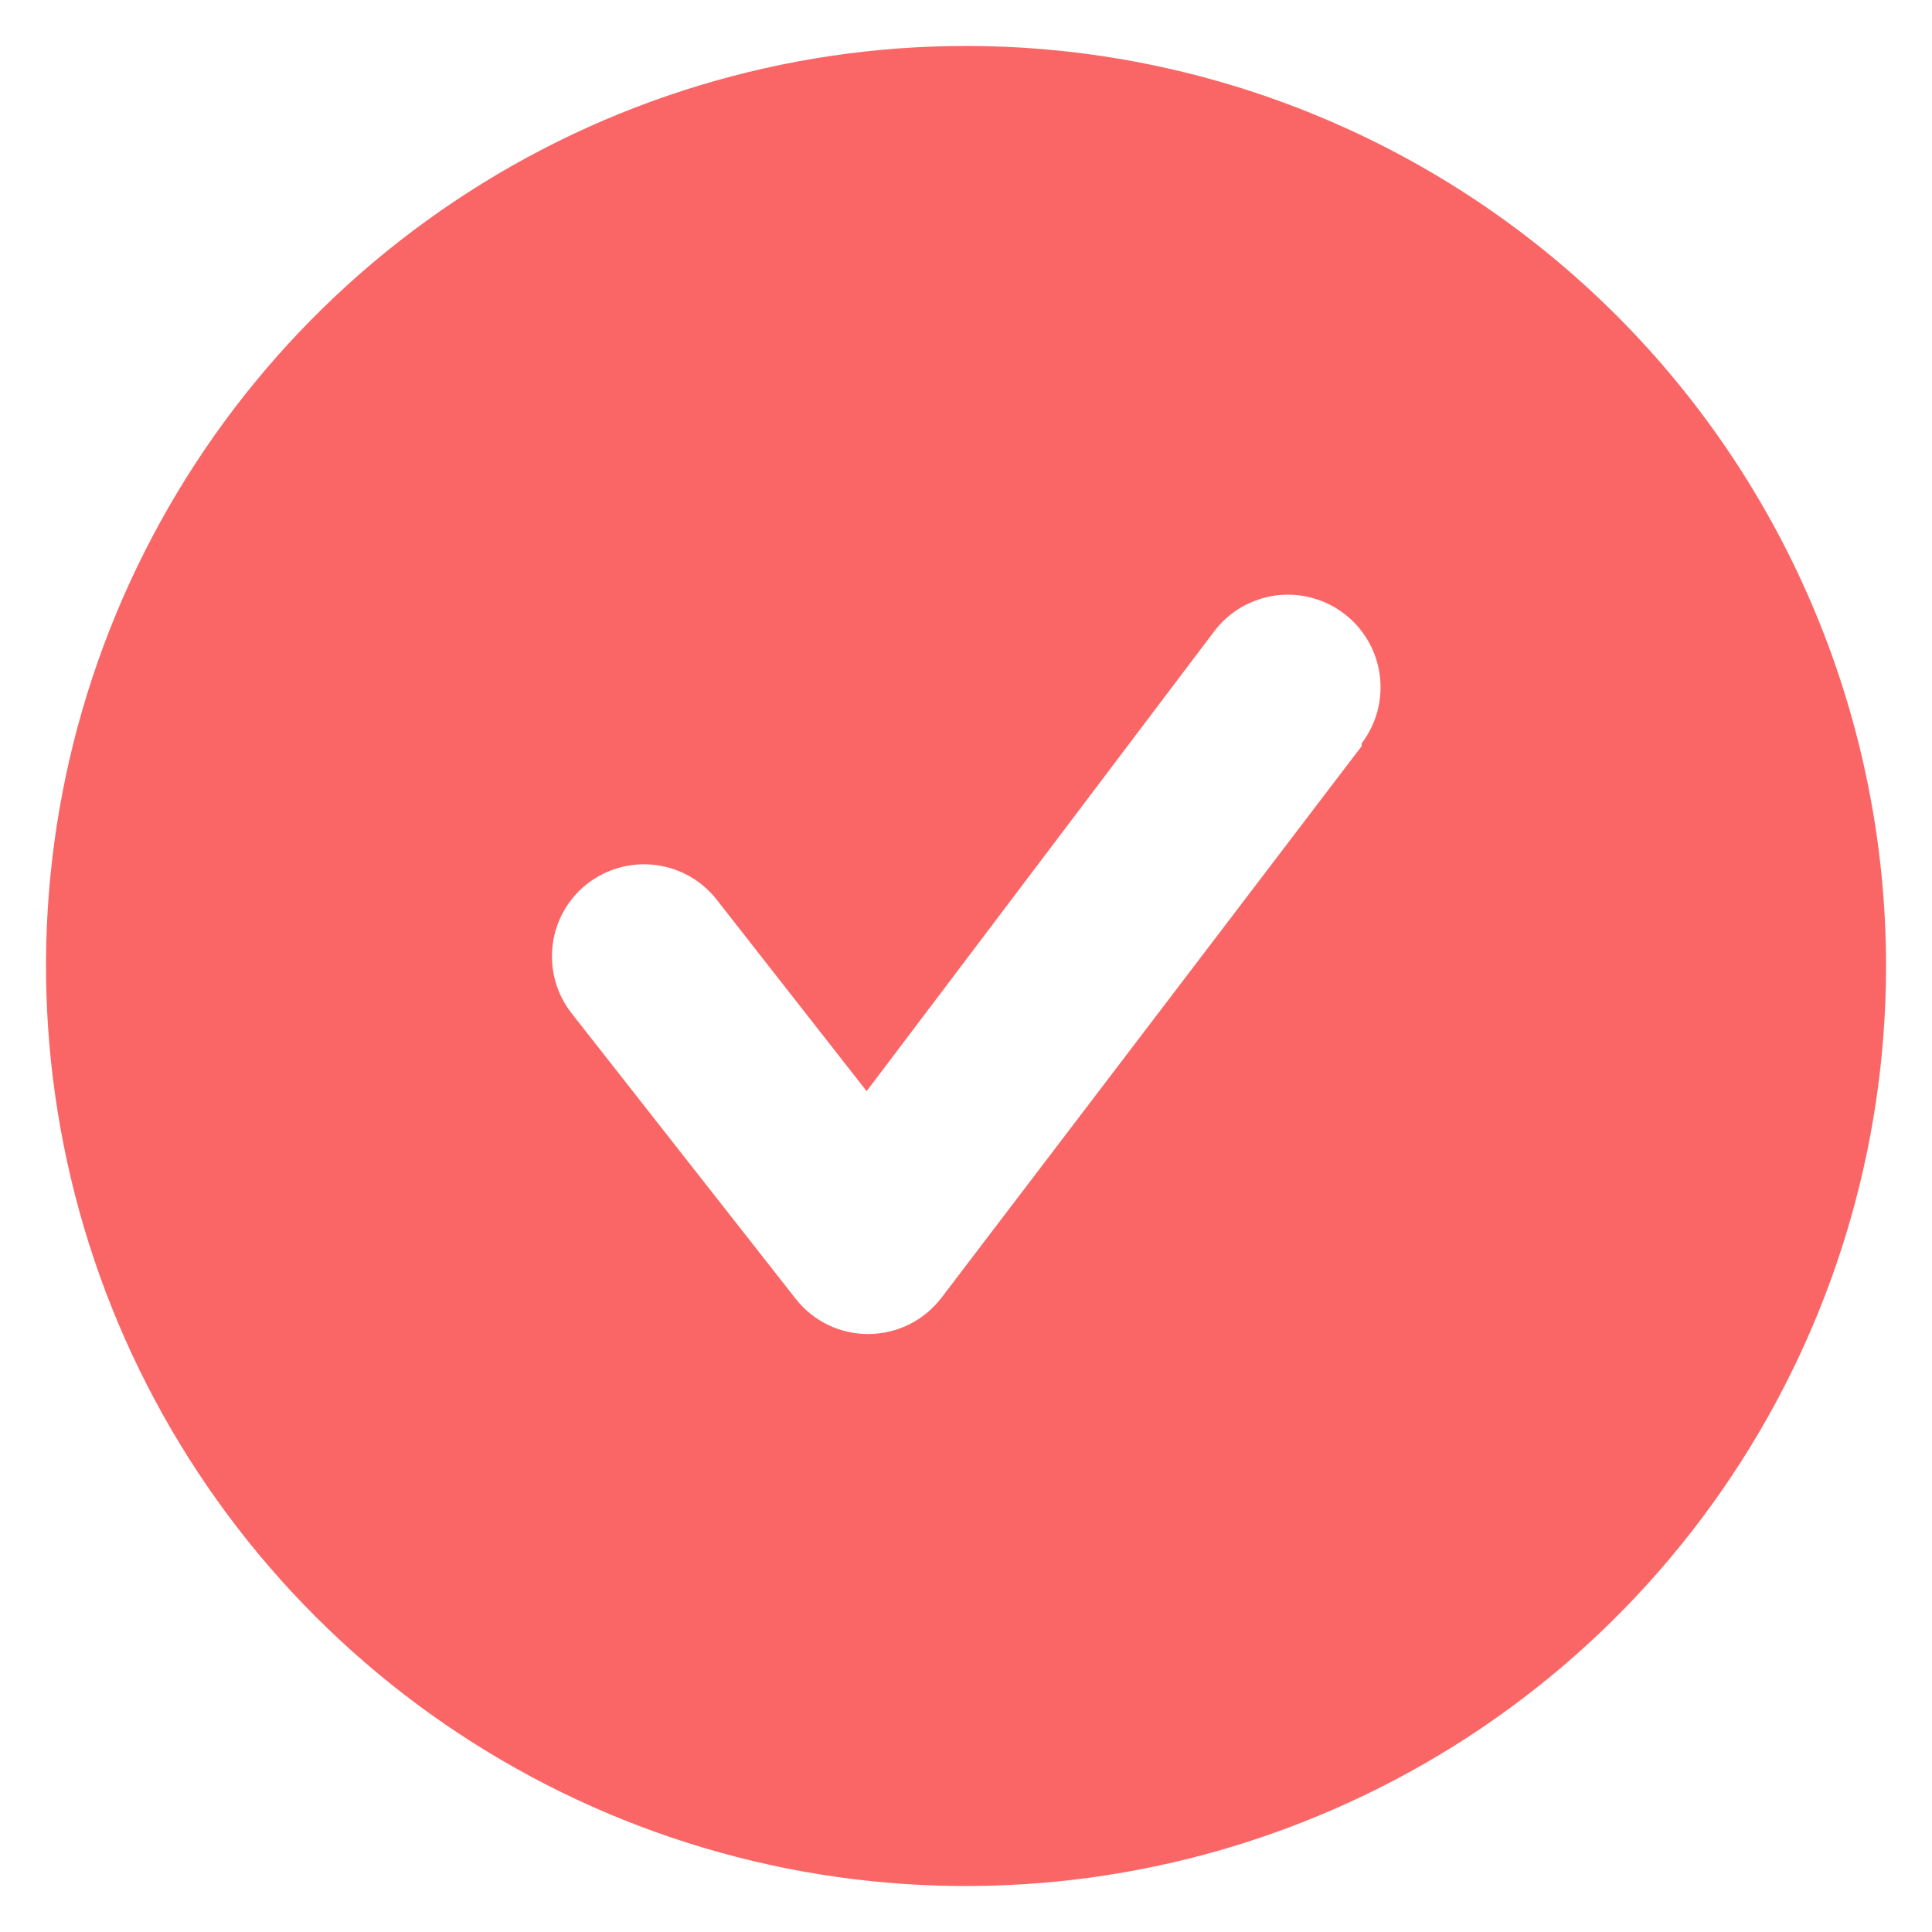 <svg width="14" height="14" viewBox="0 0 14 14" fill="none" xmlns="http://www.w3.org/2000/svg">
<path d="M7 0.333C5.682 0.333 4.393 0.724 3.296 1.457C2.2 2.189 1.346 3.231 0.841 4.449C0.336 5.667 0.204 7.007 0.462 8.301C0.719 9.594 1.354 10.782 2.286 11.714C3.218 12.646 4.406 13.281 5.7 13.539C6.993 13.796 8.333 13.664 9.551 13.159C10.77 12.655 11.811 11.8 12.543 10.704C13.276 9.607 13.667 8.319 13.667 7C13.667 6.125 13.494 5.258 13.159 4.449C12.824 3.64 12.333 2.905 11.714 2.286C11.095 1.667 10.36 1.176 9.551 0.841C8.743 0.506 7.876 0.333 7 0.333ZM9.867 5.407L6.82 9.407C6.758 9.487 6.678 9.553 6.587 9.598C6.496 9.643 6.395 9.666 6.293 9.667C6.192 9.667 6.092 9.645 6.001 9.601C5.91 9.557 5.83 9.493 5.767 9.413L4.14 7.34C4.031 7.2 3.983 7.023 4.005 6.847C4.026 6.672 4.117 6.512 4.257 6.403C4.397 6.295 4.574 6.246 4.749 6.268C4.925 6.29 5.085 6.38 5.194 6.52L6.28 7.907L8.8 4.573C8.854 4.503 8.92 4.444 8.996 4.4C9.073 4.356 9.157 4.327 9.244 4.315C9.331 4.304 9.42 4.309 9.505 4.332C9.59 4.354 9.67 4.393 9.74 4.447C9.81 4.5 9.869 4.567 9.913 4.643C9.958 4.719 9.986 4.803 9.998 4.89C10.01 4.978 10.004 5.066 9.982 5.152C9.959 5.237 9.92 5.317 9.867 5.387V5.407Z" fill="#FA6666"/>
</svg>

